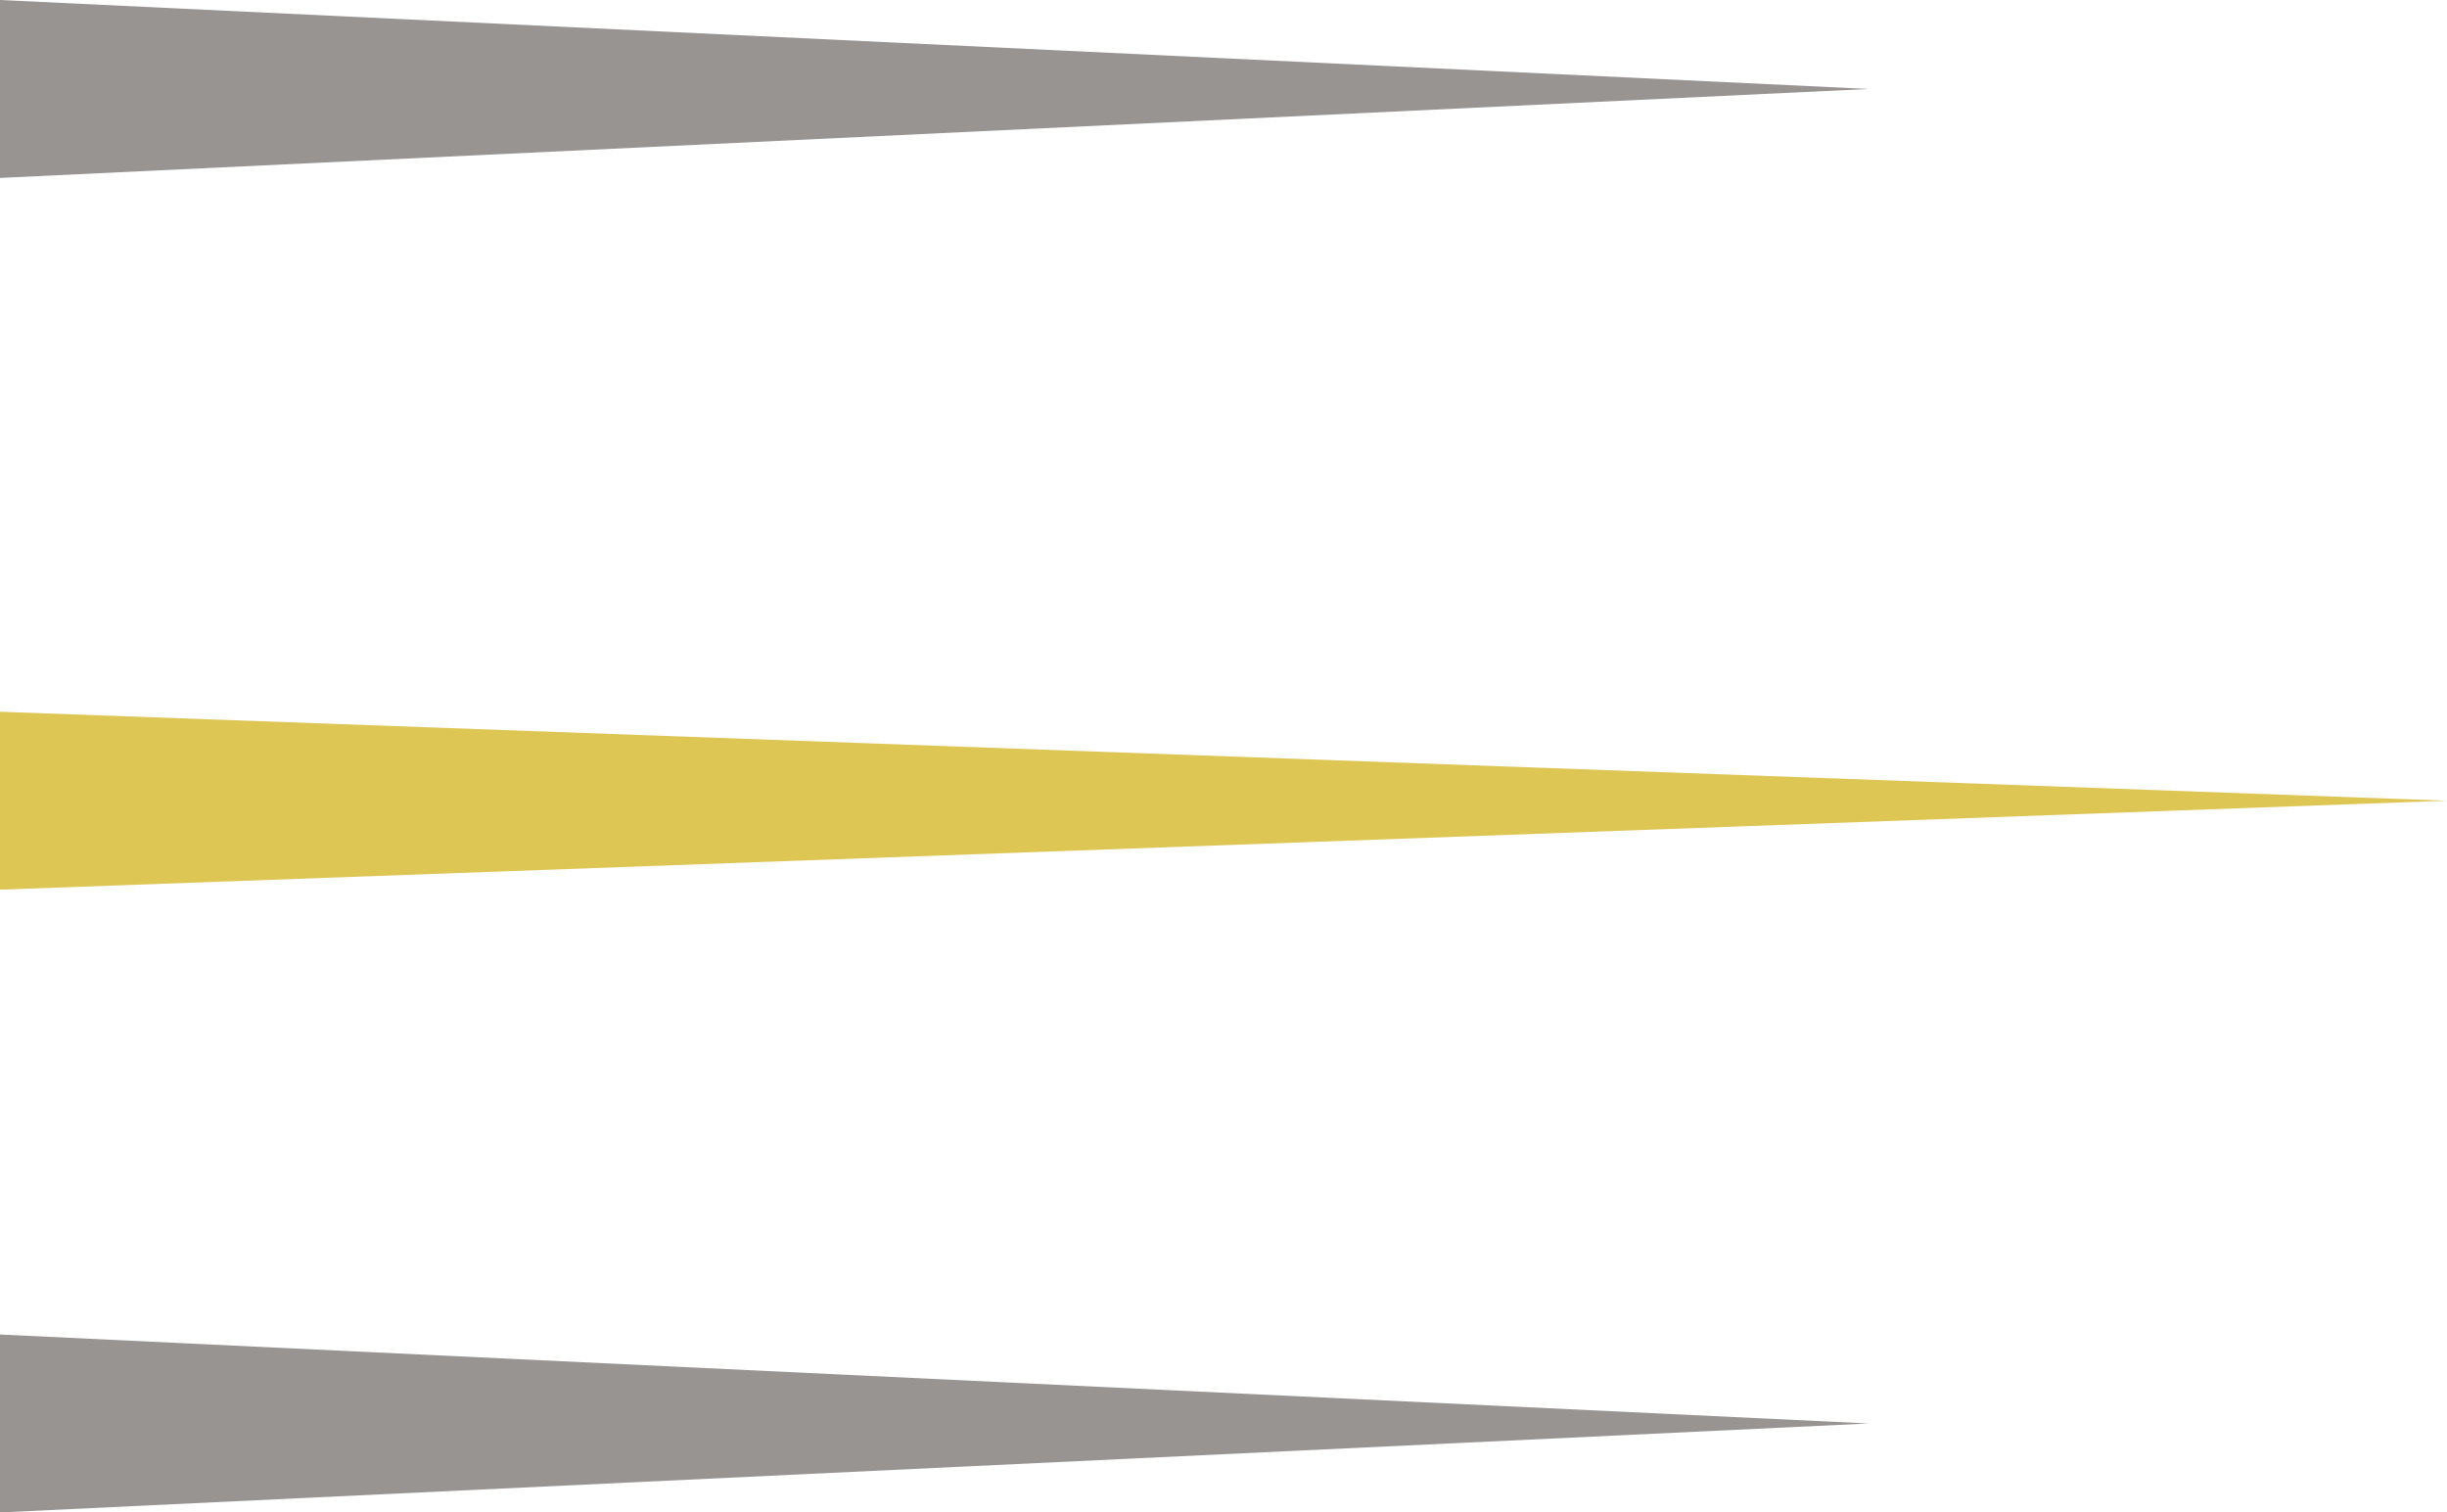 <?xml version="1.0" encoding="UTF-8"?>
<svg width="55px" height="34px" viewBox="0 0 55 34" version="1.1" xmlns="http://www.w3.org/2000/svg" xmlns:xlink="http://www.w3.org/1999/xlink">
    <!-- Generator: Sketch 60.1 (88133) - https://sketch.com -->
    <title>Group 4 Copy 2</title>
    <desc>Created with Sketch.</desc>
    <g id="Page-1" stroke="none" stroke-width="1" fill="none" fill-rule="evenodd" opacity="0.9">
        <g id="BH_HACKINFEST_HOMEPAGE_BUNBUN" transform="translate(-907, -1550)">
            <g id="Group-16" transform="translate(-87, 963)">
                <g id="Group-15" transform="translate(0, 3.5)">
                    <g id="Group-4-Copy-2" transform="translate(994, 583.5)">
                        <polygon id="Fill-1" fill="#DAC041" points="0 20 55 18 0 16"></polygon>
                        <polygon id="Fill-2" fill="#1B130D" opacity="0.5" points="0 0 0 4 42 2"></polygon>
                        <polygon id="Fill-3" fill="#1B130D" opacity="0.5" points="0 34 42 32 0 30"></polygon>
                    </g>
                </g>
            </g>
        </g>
    </g>
</svg>